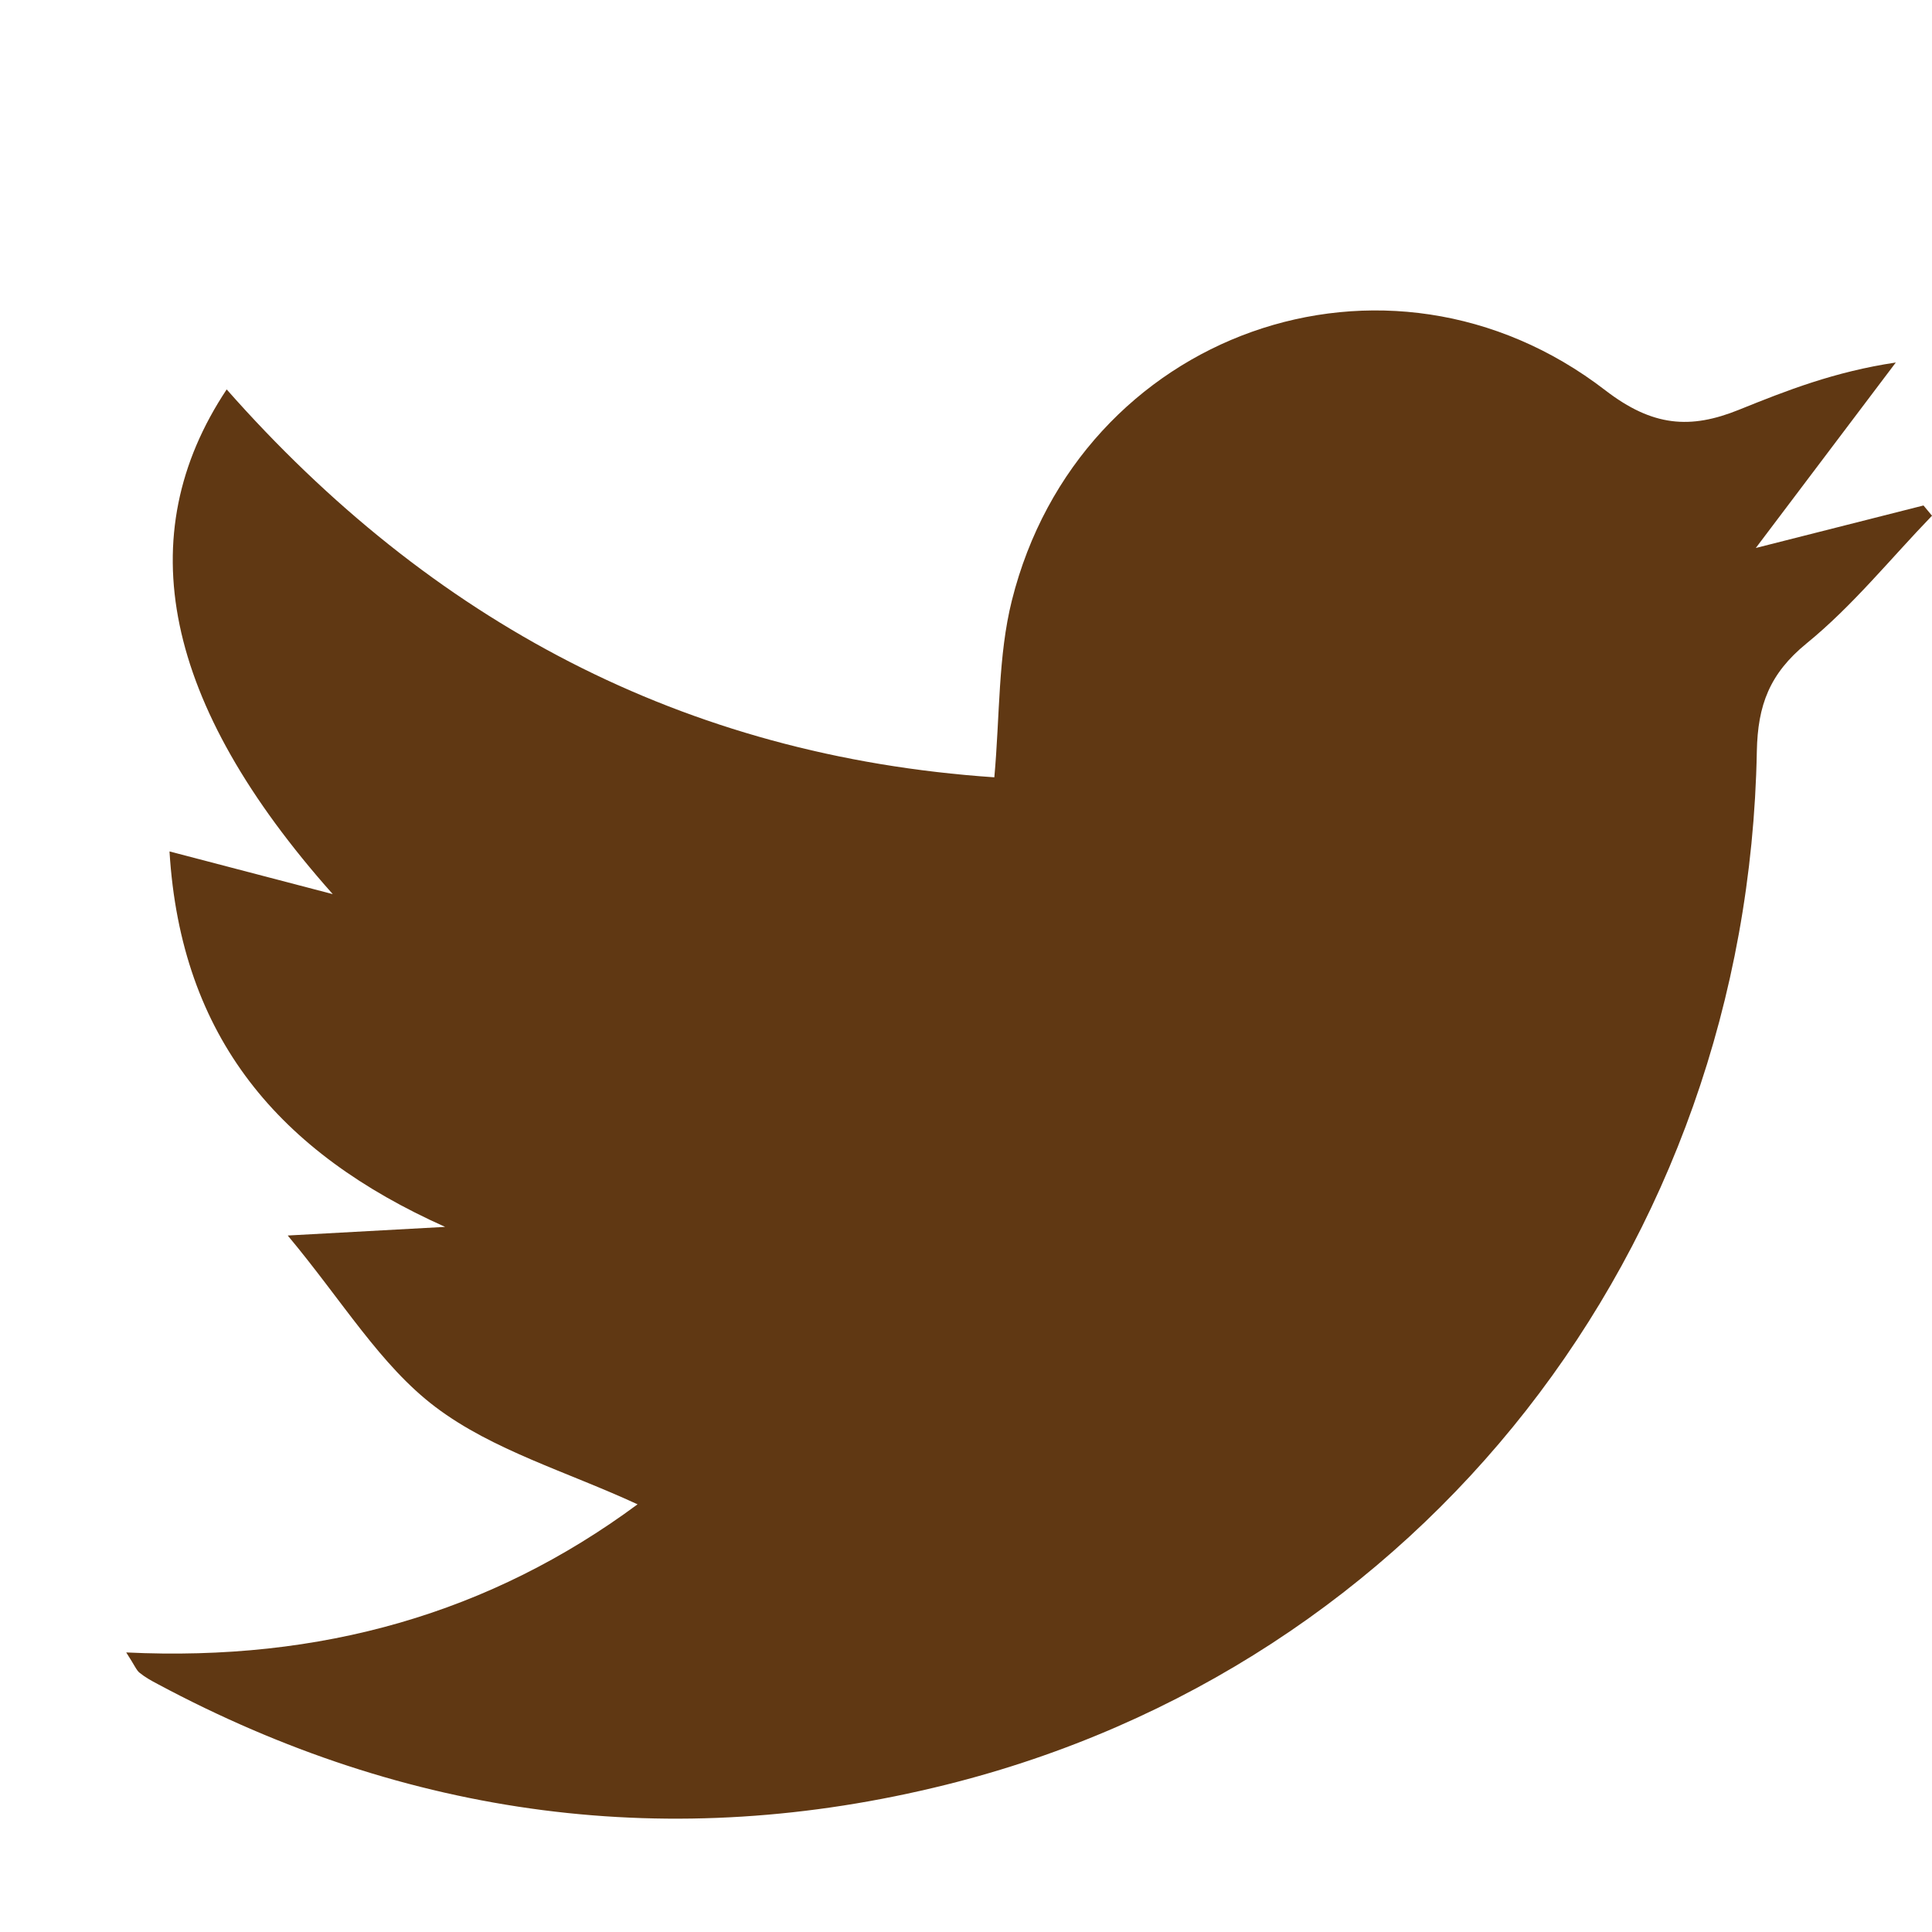 <?xml version="1.0" encoding="utf-8"?>
<!-- Generator: Adobe Illustrator 16.0.3, SVG Export Plug-In . SVG Version: 6.00 Build 0)  -->
<!DOCTYPE svg PUBLIC "-//W3C//DTD SVG 1.1//EN" "http://www.w3.org/Graphics/SVG/1.1/DTD/svg11.dtd">
<svg version="1.1"
	 id="svg864" xmlns:x="http://ns.adobe.com/Extensibility/1.0/" xmlns:i="http://ns.adobe.com/AdobeIllustrator/10.0/" xmlns:graph="http://ns.adobe.com/Graphs/1.0/" xmlns:dc="http://purl.org/dc/elements/1.1/" xmlns:cc="http://creativecommons.org/ns#" xmlns:rdf="http://www.w3.org/1999/02/22-rdf-syntax-ns#" xmlns:svg="http://www.w3.org/2000/svg" xmlns:sodipodi="http://sodipodi.sourceforge.net/DTD/sodipodi-0.dtd" xmlns:inkscape="http://www.inkscape.org/namespaces/inkscape" sodipodi:docname="twitter.svg" inkscape:version="0.92.4 (5da689c313, 2019-01-14)"
	 xmlns="http://www.w3.org/2000/svg" xmlns:xlink="http://www.w3.org/1999/xlink" x="0px" y="0px" width="30px" height="30px"
	 viewBox="0 0 30 30" enable-background="new 0 0 30 30" xml:space="preserve">
<sodipodi:namedview  units="px" id="base" inkscape:cy="-4.7113483" inkscape:cx="71.041566" inkscape:zoom="1.979899" borderopacity="1.0" showgrid="false" bordercolor="#666666" pagecolor="#ffffff" inkscape:window-maximized="1" inkscape:window-y="-8" inkscape:window-x="-8" inkscape:window-height="705" inkscape:window-width="1366" inkscape:current-layer="layer1" inkscape:document-units="mm" inkscape:pageshadow="2" inkscape:pageopacity="0.0">
	</sodipodi:namedview>
<path fill="#603813" d="M1.96,25.659c3.03,0.146,5.657-0.611,7.94-2.3c-1.098-0.508-2.247-0.838-3.137-1.51
	c-0.856-0.646-1.445-1.647-2.295-2.664c1.058-0.059,1.751-0.096,2.444-0.134c-2.573-1.151-4.103-2.934-4.28-5.83
	c0.828,0.217,1.572,0.411,2.535,0.663C2.529,10.919,2.012,8.316,3.52,6.047c3.169,3.592,7.083,5.694,11.92,6.023
	c0.087-0.962,0.057-1.885,0.272-2.745c1.042-4.163,5.826-5.876,9.216-3.264c0.735,0.566,1.322,0.606,2.074,0.302
	c0.74-0.299,1.482-0.591,2.436-0.734c-0.713,0.945-1.426,1.89-2.174,2.88c0.865-0.219,1.734-0.439,2.604-0.66
	C29.911,7.902,29.955,7.955,30,8.008c-0.645,0.668-1.234,1.402-1.949,1.984c-0.572,0.468-0.757,0.955-0.771,1.676
	c-0.143,7.718-5.203,14.208-12.593,16.046c-4.253,1.058-8.359,0.513-12.24-1.565c-0.097-0.051-0.194-0.105-0.279-0.174
	C2.118,25.936,2.093,25.864,1.96,25.659z"/>
</svg>
